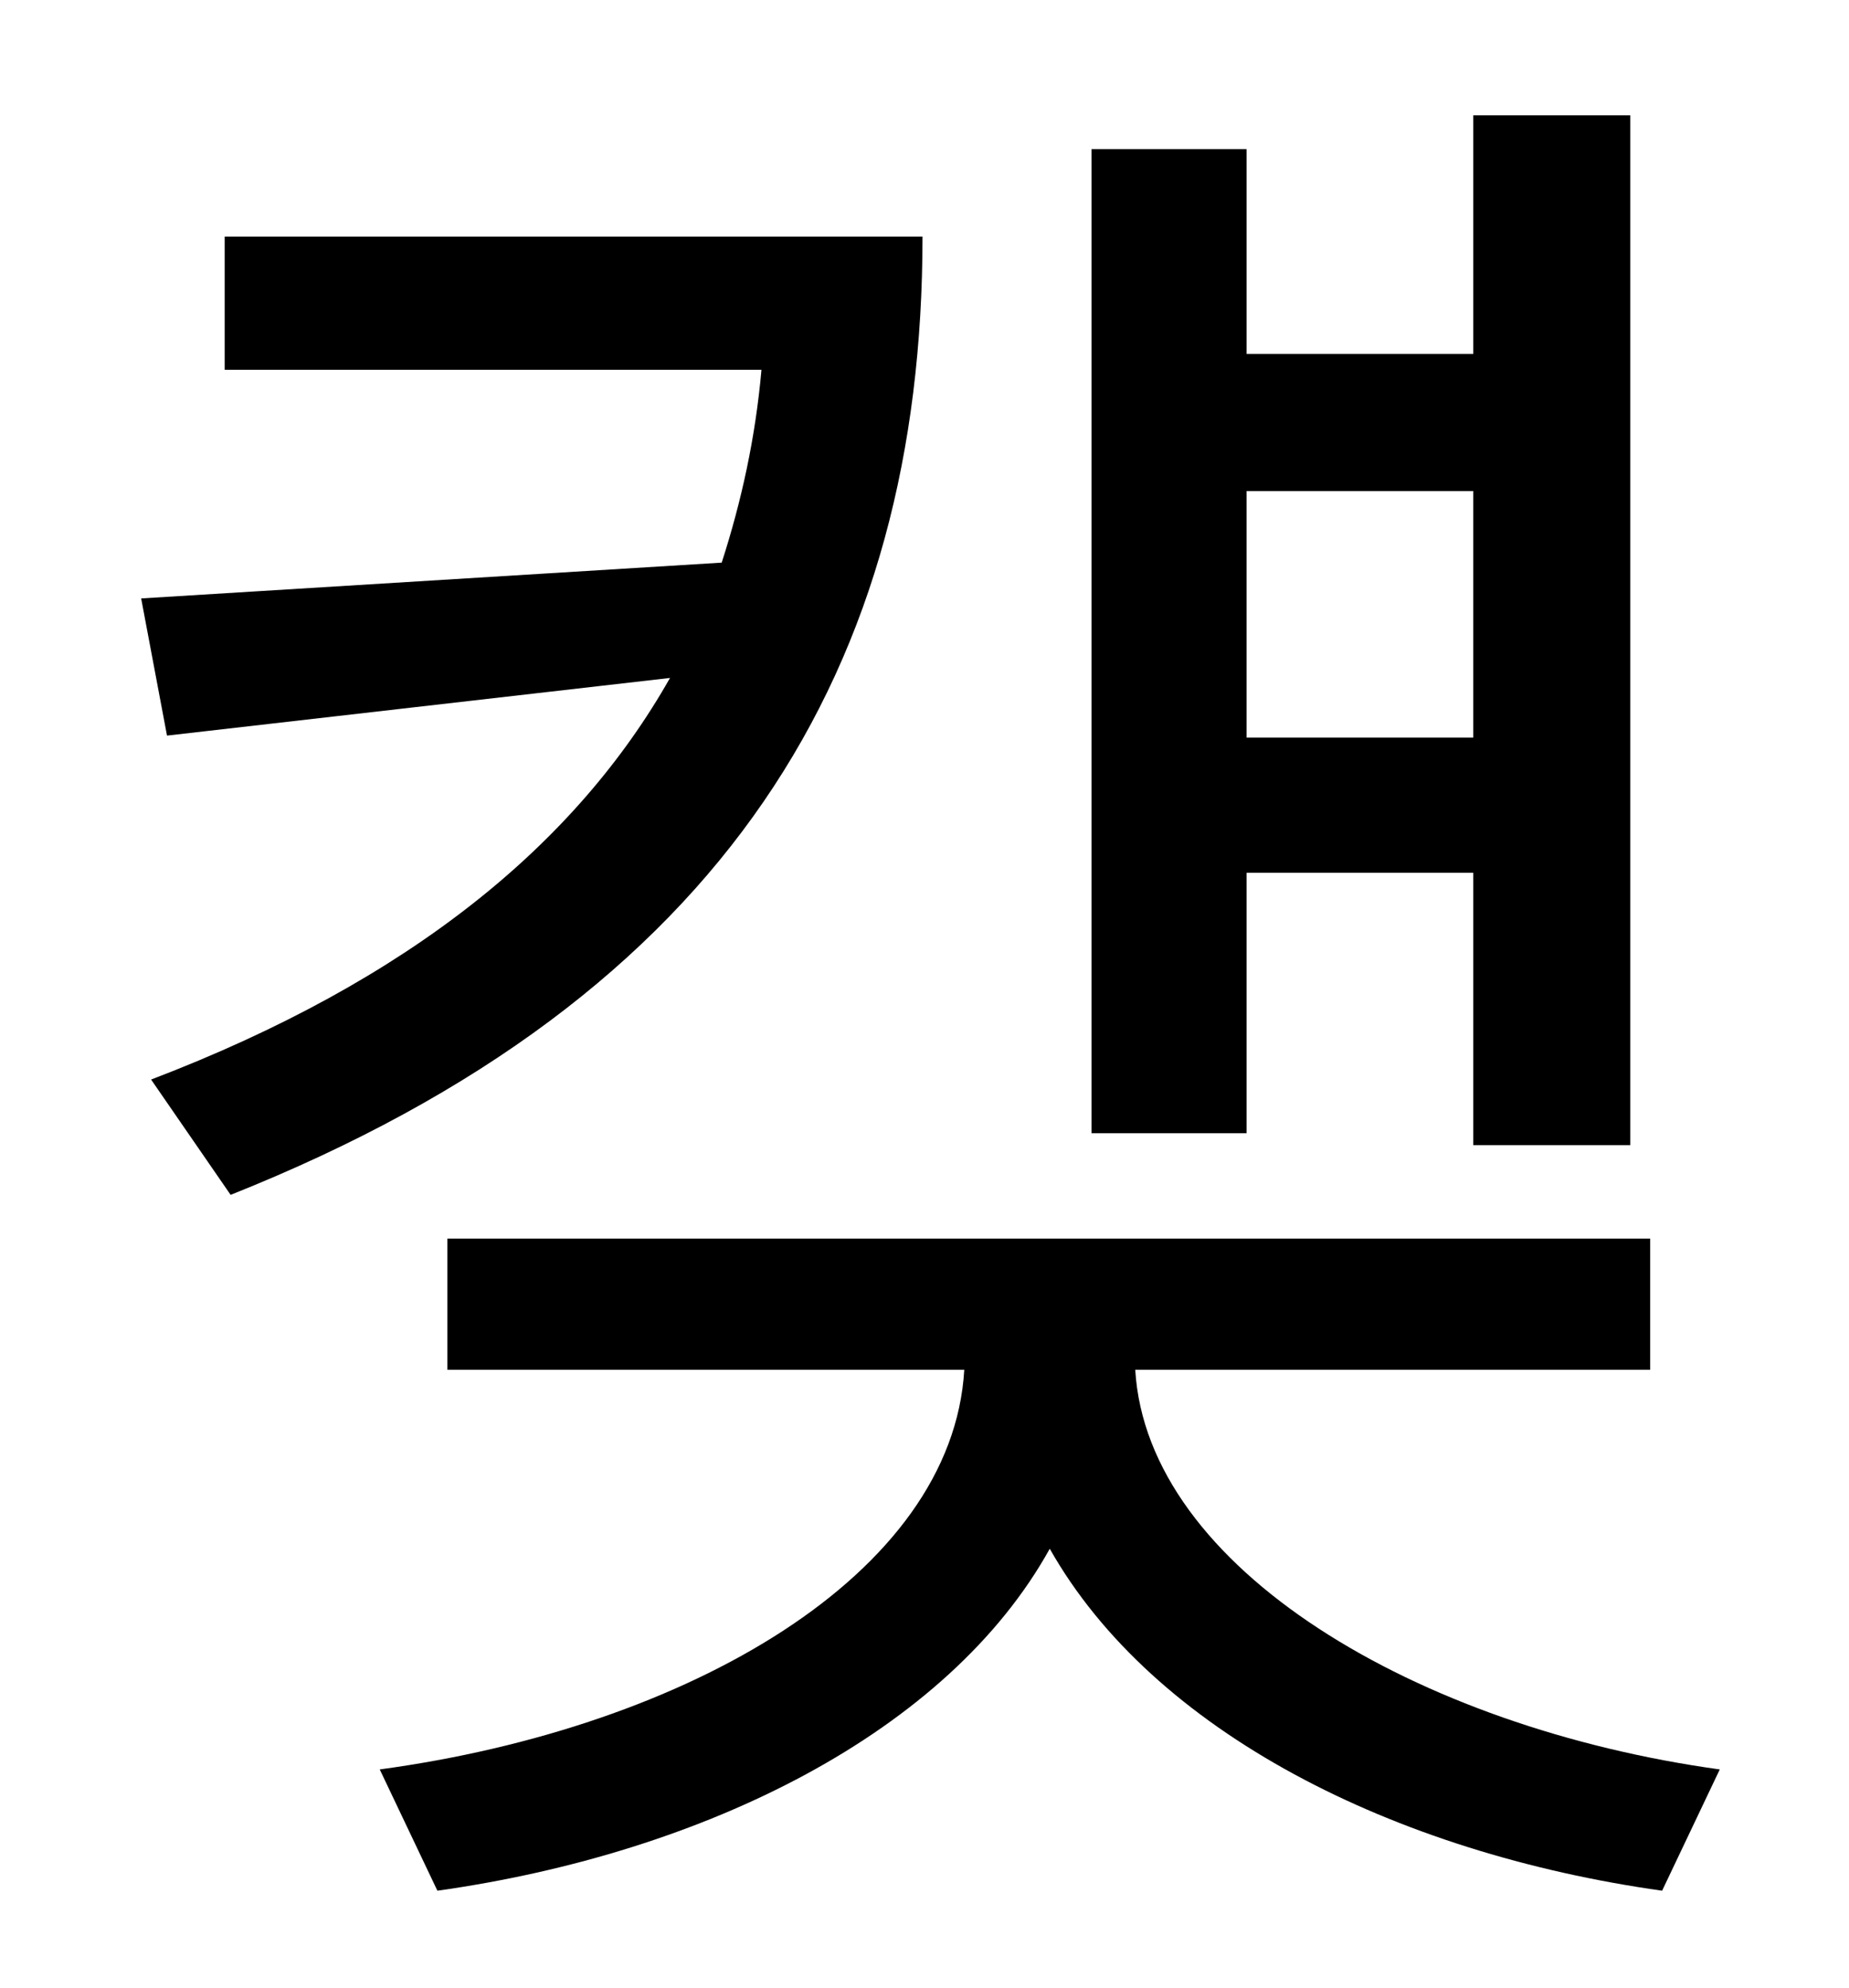 <?xml version="1.0" standalone="no"?>
<!DOCTYPE svg PUBLIC "-//W3C//DTD SVG 1.1//EN" "http://www.w3.org/Graphics/SVG/1.1/DTD/svg11.dtd" >
<svg xmlns="http://www.w3.org/2000/svg" xmlns:xlink="http://www.w3.org/1999/xlink" version="1.1" viewBox="-10 0 930 1000">
   <path fill="currentColor"
d="M731 247h-114v124h114v-124zM617 439v131h-78v-495h78v103h114v-120h79v518h-79v-137h-114zM103 119h351c0 215 -97 382 -348 482l-40 -58c131 -50 214 -119 261 -202l-253 29l-13 -69l292 -18c10 -31 17 -63 20 -97h-270v-67zM820 689h-259c6 100 142 180 294 201
l-29 61c-135 -19 -256 -80 -308 -172c-51 92 -173 153 -308 172l-29 -61c155 -21 288 -98 294 -201h-260v-66h605v66z" />
</svg>
